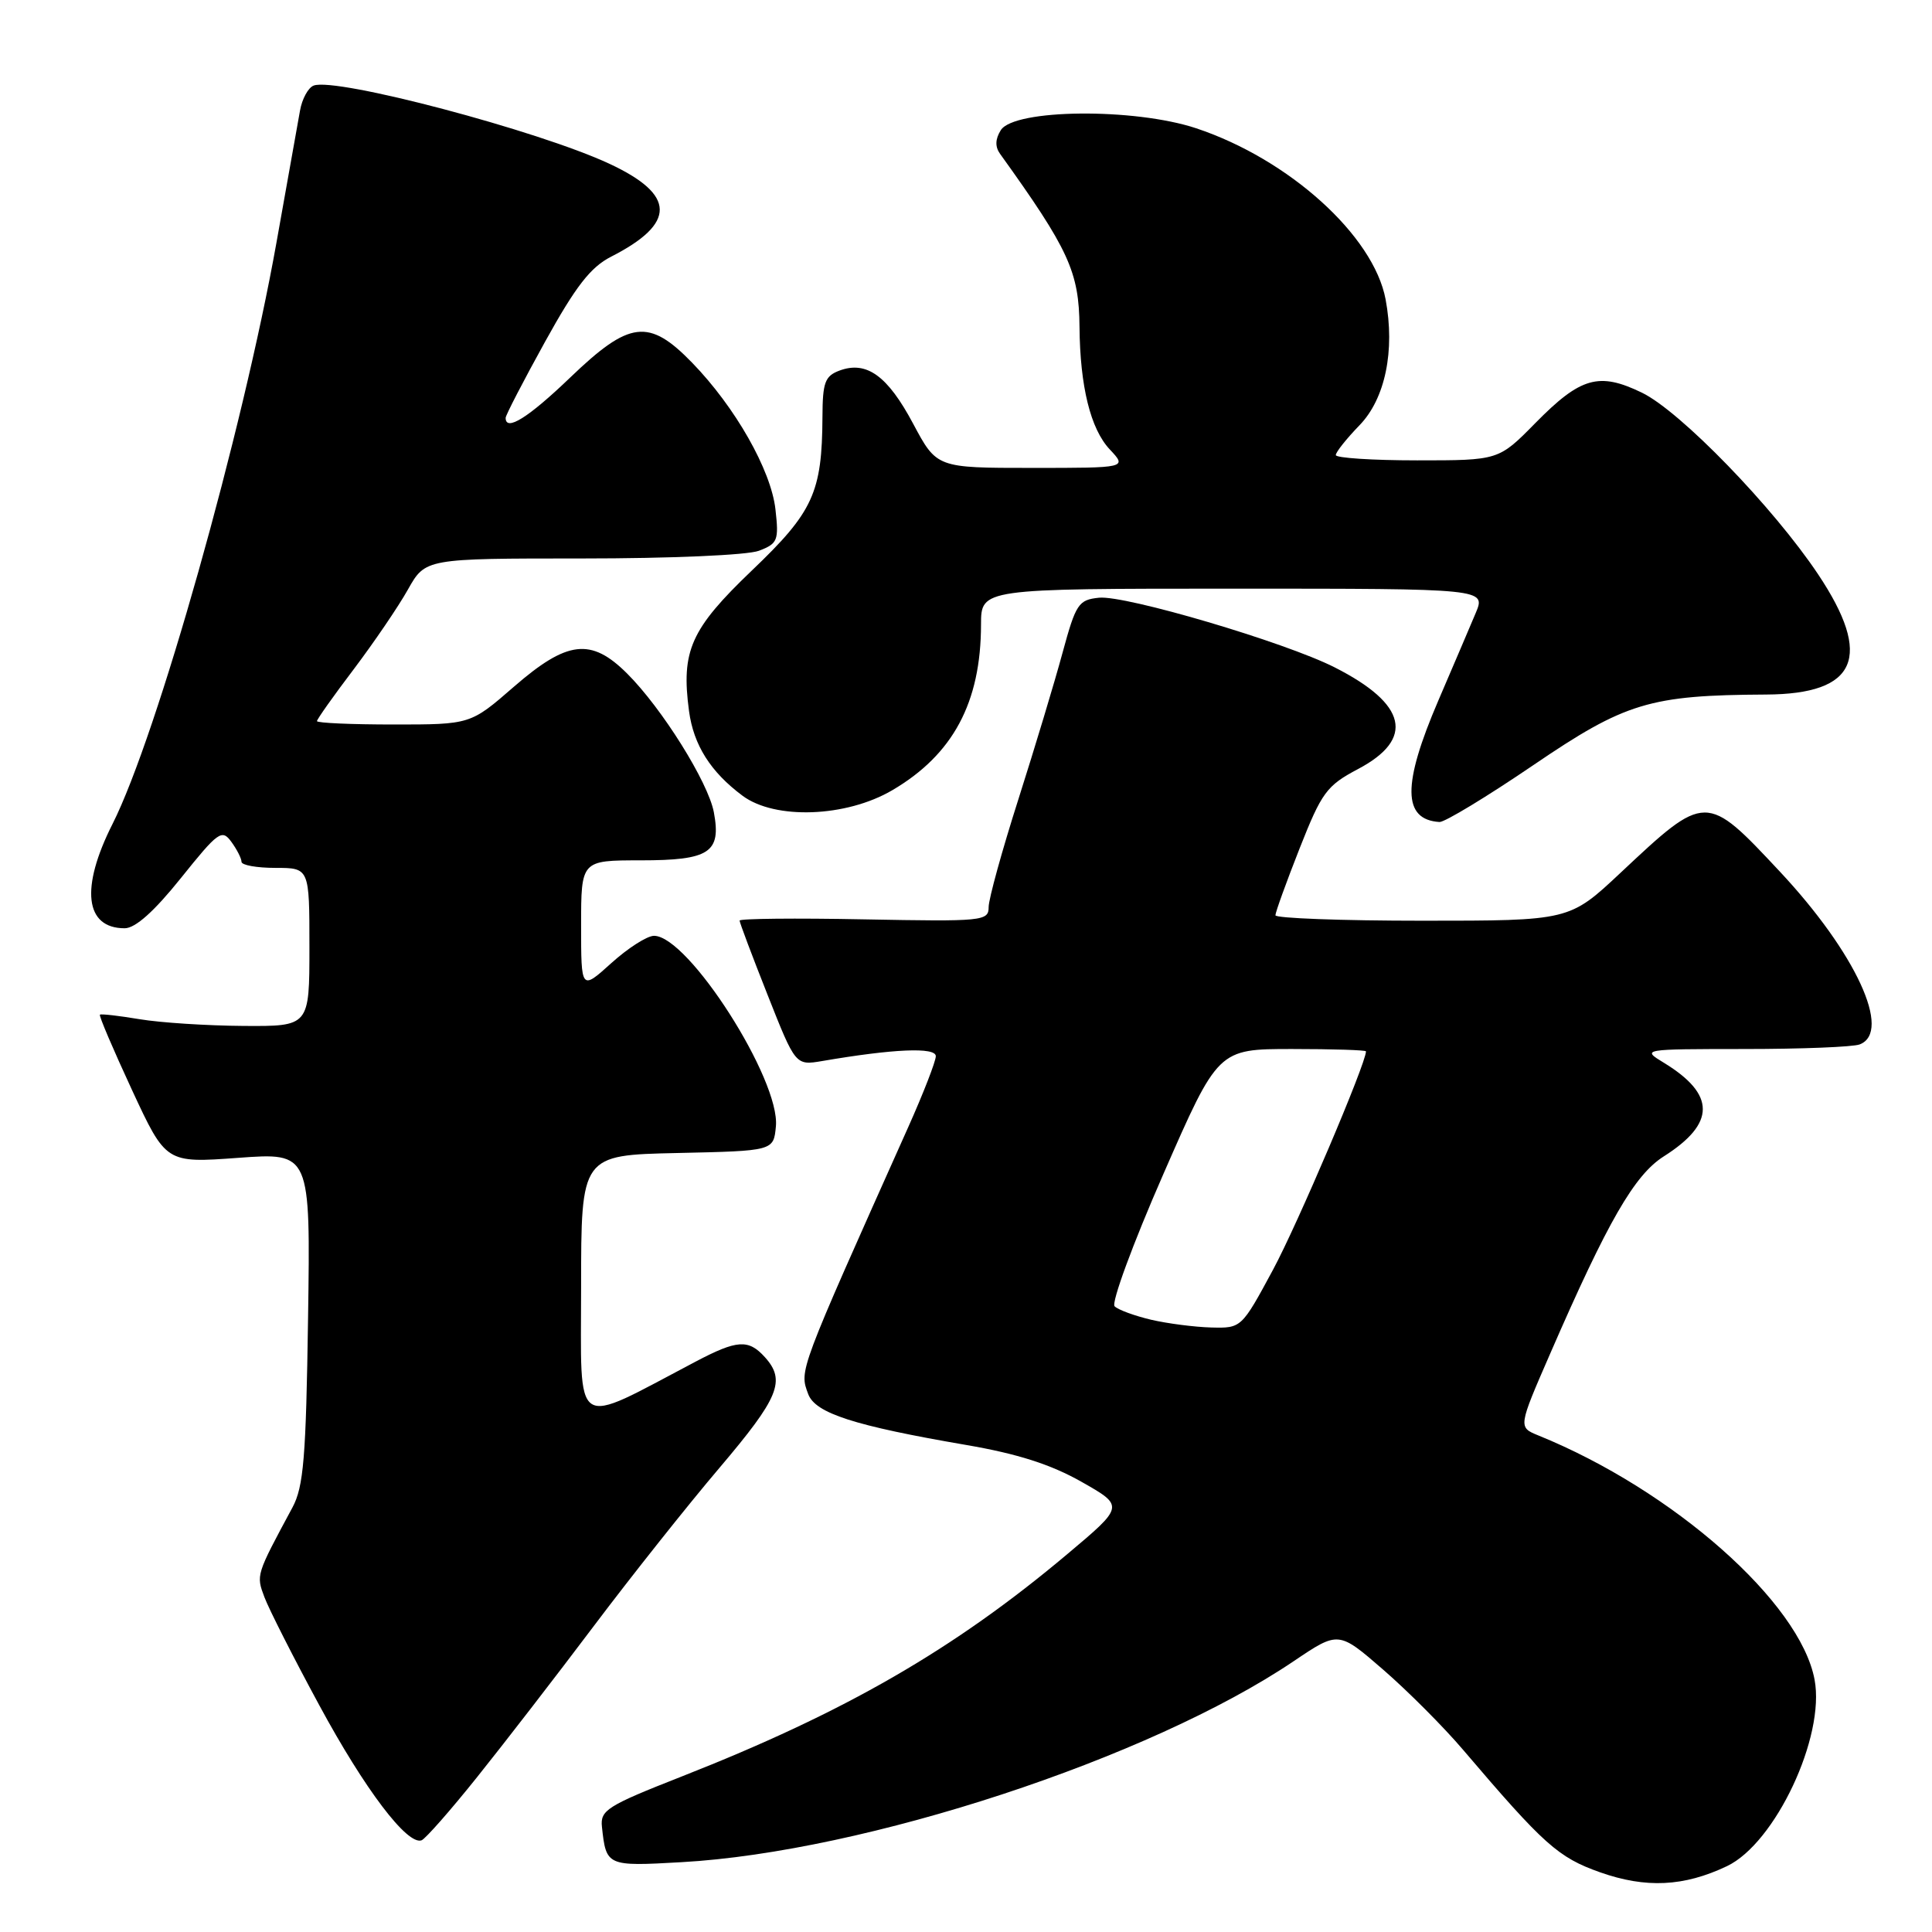 <?xml version="1.0" encoding="UTF-8" standalone="no"?>
<!DOCTYPE svg PUBLIC "-//W3C//DTD SVG 1.1//EN" "http://www.w3.org/Graphics/SVG/1.1/DTD/svg11.dtd" >
<svg xmlns="http://www.w3.org/2000/svg" xmlns:xlink="http://www.w3.org/1999/xlink" version="1.1" viewBox="0 0 256 256">
 <g >
 <path fill="currentColor"
d=" M 228.82 247.28 C 235.23 244.24 241.87 230.13 240.44 222.56 C 238.53 212.33 221.69 197.45 203.83 190.20 C 201.16 189.11 201.16 189.11 205.43 179.31 C 213.05 161.80 216.58 155.68 220.47 153.22 C 227.34 148.86 227.35 145.03 220.50 140.84 C 217.50 139.01 217.50 139.01 231.17 139.00 C 238.69 139.00 245.55 138.73 246.42 138.39 C 250.74 136.73 245.89 126.23 235.84 115.49 C 226.05 105.03 226.05 105.03 214.73 115.65 C 207.96 122.00 207.96 122.00 188.48 122.00 C 177.77 122.00 169.00 121.67 169.00 121.28 C 169.00 120.88 170.44 116.90 172.20 112.43 C 175.14 104.98 175.78 104.11 179.95 101.90 C 187.50 97.91 186.44 93.29 176.85 88.43 C 170.27 85.09 149.14 78.85 145.63 79.20 C 142.90 79.48 142.56 80.00 140.79 86.50 C 139.75 90.35 137.12 99.07 134.95 105.88 C 132.78 112.68 131.00 119.13 131.00 120.19 C 131.00 122.05 130.27 122.12 114.50 121.82 C 105.42 121.64 98.00 121.72 98.00 121.98 C 98.00 122.24 99.67 126.68 101.71 131.83 C 105.41 141.19 105.41 141.19 108.96 140.59 C 118.40 138.97 124.00 138.73 124.00 139.95 C 124.00 140.62 122.36 144.85 120.35 149.34 C 105.71 182.06 105.91 181.53 107.09 184.72 C 108.03 187.26 113.18 188.92 128.05 191.47 C 134.82 192.63 139.25 194.05 143.29 196.34 C 148.99 199.57 148.99 199.57 141.41 205.94 C 126.39 218.57 111.95 226.90 90.29 235.41 C 80.44 239.28 79.52 239.86 79.76 242.07 C 80.32 247.27 80.41 247.31 90.27 246.75 C 114.58 245.40 152.33 233.00 171.43 220.11 C 177.36 216.11 177.36 216.11 183.28 221.24 C 186.54 224.07 191.30 228.84 193.85 231.84 C 204.59 244.45 206.46 246.12 212.02 248.09 C 218.08 250.23 223.12 249.99 228.82 247.28 Z  M 63.20 235.50 C 66.73 231.10 73.68 222.10 78.65 215.50 C 83.62 208.90 91.12 199.45 95.33 194.50 C 103.23 185.19 104.16 182.94 101.35 179.83 C 99.17 177.42 97.68 177.52 92.14 180.44 C 75.67 189.10 77.00 189.97 77.00 170.55 C 77.00 153.06 77.00 153.06 89.75 152.78 C 102.50 152.50 102.50 152.50 102.81 149.26 C 103.41 143.09 91.20 124.00 86.66 124.00 C 85.75 124.00 83.20 125.63 81.00 127.62 C 77.00 131.23 77.00 131.23 77.00 122.62 C 77.00 114.00 77.00 114.00 84.88 114.00 C 94.02 114.00 95.59 112.97 94.59 107.63 C 93.84 103.65 87.74 93.88 83.10 89.25 C 78.32 84.48 75.17 84.85 68.09 91.00 C 62.34 96.00 62.34 96.00 52.17 96.00 C 46.58 96.00 42.00 95.80 42.00 95.55 C 42.00 95.31 44.19 92.21 46.87 88.68 C 49.54 85.14 52.78 80.39 54.05 78.12 C 56.37 74.00 56.37 74.00 77.12 74.00 C 88.85 74.00 99.04 73.56 100.56 72.98 C 103.05 72.03 103.22 71.62 102.75 67.48 C 102.16 62.28 97.43 53.95 91.71 48.06 C 85.98 42.16 83.42 42.47 75.58 50.00 C 70.01 55.35 67.00 57.23 67.00 55.37 C 67.00 55.02 69.35 50.48 72.23 45.27 C 76.29 37.93 78.25 35.40 80.98 34.01 C 89.64 29.59 89.57 25.81 80.75 21.70 C 71.32 17.30 44.50 10.21 41.56 11.34 C 40.84 11.61 40.02 13.11 39.75 14.67 C 39.47 16.23 38.07 24.10 36.63 32.16 C 32.17 57.18 20.80 97.52 14.91 109.18 C 10.62 117.67 11.25 123.00 16.52 123.00 C 17.93 123.00 20.42 120.78 23.97 116.35 C 28.91 110.19 29.40 109.83 30.65 111.54 C 31.39 112.55 32.00 113.75 32.00 114.19 C 32.00 114.64 34.02 115.00 36.50 115.00 C 41.00 115.00 41.00 115.00 41.00 125.50 C 41.00 136.00 41.00 136.00 32.25 135.94 C 27.44 135.91 21.25 135.51 18.50 135.05 C 15.75 134.59 13.38 134.32 13.24 134.45 C 13.09 134.59 15.00 139.06 17.48 144.41 C 21.99 154.12 21.99 154.12 31.57 153.42 C 41.14 152.72 41.14 152.72 40.82 174.61 C 40.55 193.14 40.23 197.00 38.75 199.75 C 33.91 208.74 33.93 208.68 35.04 211.64 C 35.63 213.21 38.89 219.65 42.30 225.94 C 48.34 237.11 53.97 244.54 55.86 243.85 C 56.37 243.66 59.68 239.90 63.20 235.50 Z  M 203.18 101.38 C 215.37 93.09 218.59 92.11 234.03 92.03 C 246.08 91.97 248.21 87.04 240.91 76.10 C 234.96 67.19 222.64 54.49 217.56 52.03 C 211.86 49.27 209.44 49.96 203.43 56.07 C 198.58 61.00 198.58 61.00 187.79 61.00 C 181.85 61.00 177.00 60.68 177.00 60.30 C 177.00 59.91 178.41 58.14 180.14 56.35 C 183.55 52.84 184.87 46.45 183.60 39.67 C 182.01 31.22 170.81 21.10 158.51 17.00 C 150.33 14.28 134.38 14.43 132.61 17.25 C 131.87 18.43 131.84 19.45 132.51 20.38 C 141.63 33.07 142.98 36.02 143.04 43.32 C 143.11 51.19 144.50 56.84 147.05 59.55 C 149.35 62.00 149.35 62.00 136.73 62.00 C 124.12 62.00 124.12 62.00 120.99 56.13 C 117.61 49.79 114.83 47.78 111.25 49.10 C 109.31 49.82 109.00 50.66 108.98 55.22 C 108.93 65.28 107.76 67.83 99.62 75.60 C 91.52 83.35 90.23 86.23 91.30 94.23 C 91.91 98.73 94.15 102.28 98.39 105.44 C 102.69 108.64 112.11 108.30 118.23 104.71 C 126.28 99.99 129.98 93.08 129.99 82.75 C 130.00 78.00 130.00 78.00 163.45 78.00 C 196.90 78.00 196.90 78.00 195.53 81.25 C 194.78 83.04 192.55 88.25 190.58 92.84 C 185.79 103.99 185.84 108.61 190.74 108.92 C 191.42 108.96 197.02 105.57 203.18 101.38 Z  M 152.52 174.87 C 150.33 174.35 148.16 173.56 147.69 173.09 C 147.23 172.63 150.12 164.77 154.13 155.62 C 161.40 139.00 161.40 139.00 171.20 139.00 C 176.59 139.00 181.00 139.14 181.00 139.31 C 181.00 140.92 171.93 162.22 168.68 168.25 C 164.51 175.98 164.49 176.00 160.50 175.90 C 158.30 175.84 154.71 175.38 152.52 174.87 Z "/>
</g>
</svg>